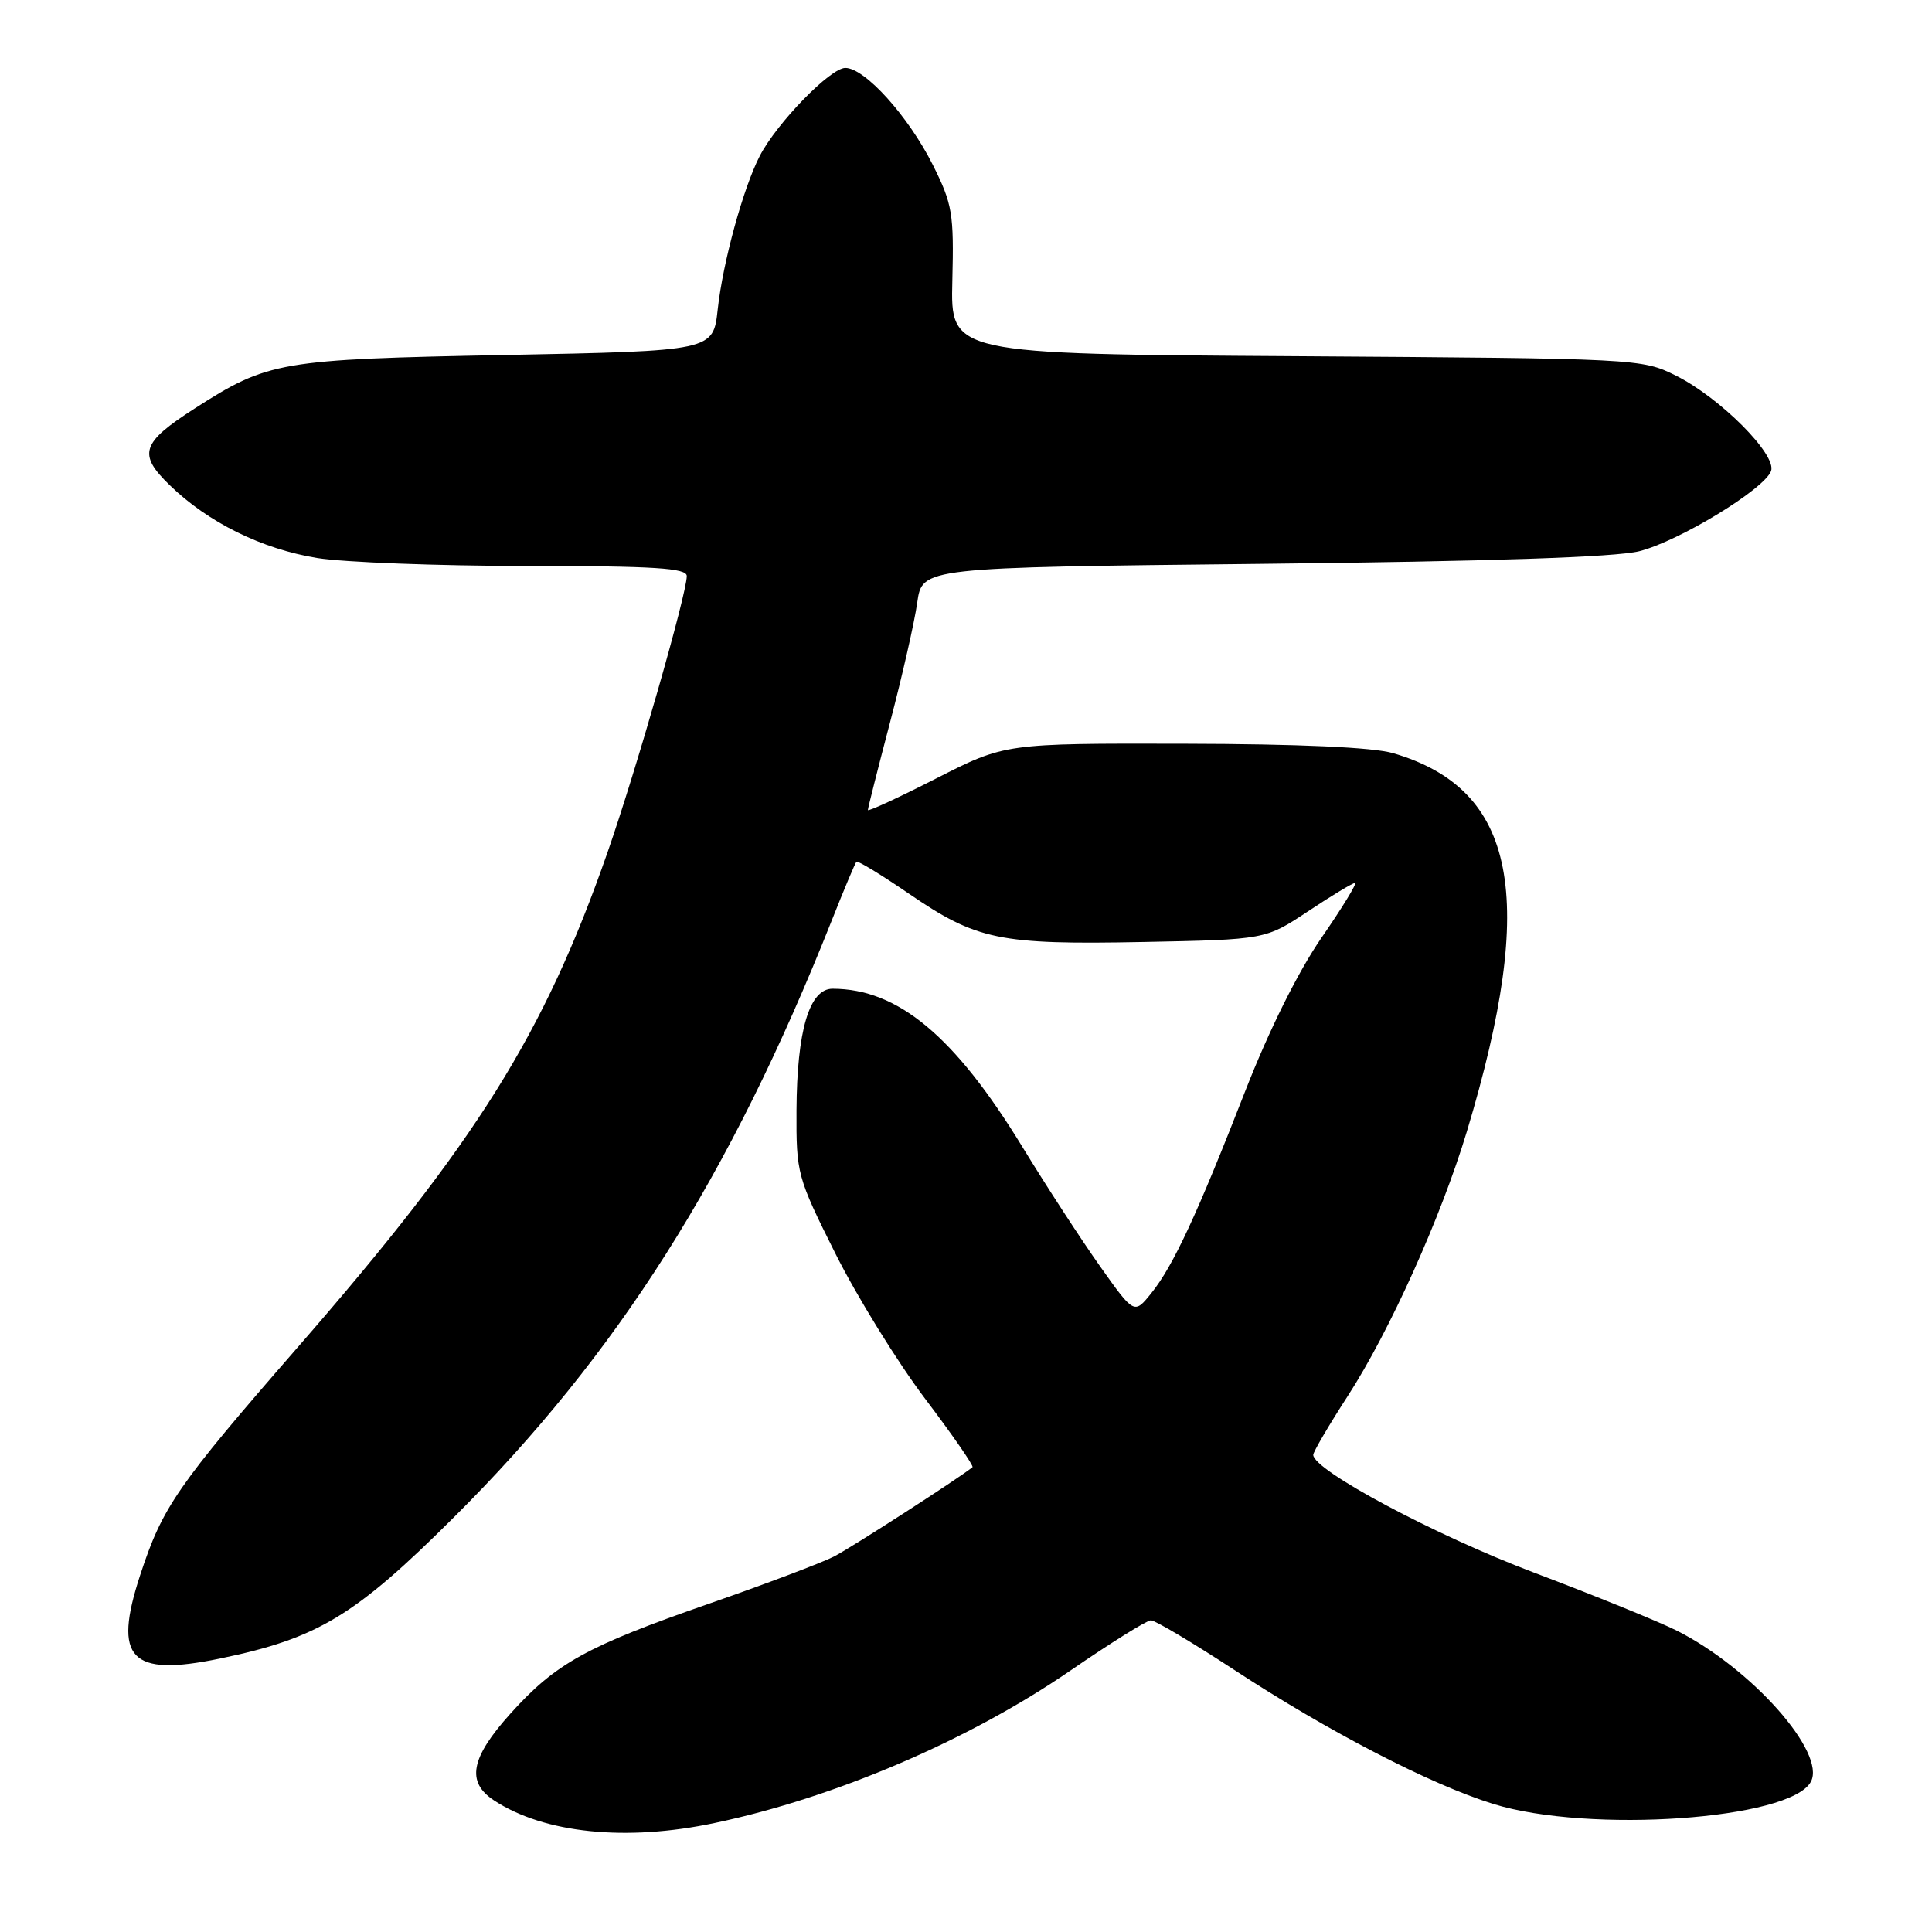 <?xml version="1.0" encoding="UTF-8" standalone="no"?>
<!DOCTYPE svg PUBLIC "-//W3C//DTD SVG 1.1//EN" "http://www.w3.org/Graphics/SVG/1.1/DTD/svg11.dtd" >
<svg xmlns="http://www.w3.org/2000/svg" xmlns:xlink="http://www.w3.org/1999/xlink" version="1.1" viewBox="0 0 256 256">
 <g >
 <path fill="currentColor"
d=" M 94.68 241.56 C 110.65 238.20 128.38 230.60 141.82 221.37 C 147.14 217.71 151.95 214.71 152.50 214.70 C 153.05 214.70 158.00 217.64 163.50 221.24 C 175.98 229.43 189.56 236.46 197.86 239.03 C 210.57 242.97 237.27 241.10 239.95 236.09 C 242.01 232.24 232.09 221.06 222.19 216.07 C 219.82 214.88 211.27 211.40 203.19 208.35 C 190.13 203.41 174.05 194.83 174.01 192.78 C 174.01 192.39 176.06 188.88 178.58 184.99 C 184.15 176.38 190.95 161.26 194.37 149.92 C 203.73 118.82 200.95 104.58 184.60 99.80 C 181.95 99.02 172.12 98.58 156.84 98.55 C 133.19 98.50 133.19 98.50 124.09 103.13 C 119.09 105.68 115.00 107.57 115.00 107.33 C 115.00 107.09 116.32 101.86 117.94 95.70 C 119.56 89.54 121.18 82.40 121.54 79.84 C 122.20 75.19 122.20 75.19 167.35 74.71 C 197.36 74.39 214.08 73.83 217.21 73.04 C 222.46 71.72 233.73 64.86 234.67 62.43 C 235.49 60.29 227.92 52.69 222.06 49.77 C 217.55 47.52 217.03 47.50 171.72 47.20 C 125.95 46.91 125.95 46.91 126.19 37.20 C 126.41 28.29 126.20 27.04 123.61 21.86 C 120.37 15.40 114.60 9.00 112.01 9.00 C 110.03 9.00 102.94 16.29 100.68 20.65 C 98.48 24.91 95.78 34.75 95.10 41.00 C 94.50 46.50 94.50 46.50 67.00 47.04 C 36.98 47.62 35.55 47.87 25.76 54.15 C 18.73 58.67 18.24 60.17 22.47 64.27 C 27.57 69.23 34.69 72.74 42.03 73.94 C 45.59 74.51 58.06 74.99 69.75 74.99 C 86.76 75.00 91.00 75.27 91.00 76.33 C 91.00 78.69 84.26 102.19 80.48 113.00 C 72.07 137.06 63.16 151.31 39.47 178.50 C 23.42 196.93 21.53 199.67 18.57 208.72 C 14.94 219.80 17.26 222.23 29.13 219.77 C 42.10 217.09 47.00 214.14 60.12 201.07 C 81.83 179.46 96.73 155.92 110.20 122.00 C 111.83 117.88 113.31 114.36 113.48 114.19 C 113.65 114.01 116.77 115.91 120.41 118.40 C 129.42 124.57 132.40 125.19 151.44 124.82 C 167.68 124.50 167.68 124.50 173.33 120.75 C 176.43 118.69 179.23 117.00 179.54 117.00 C 179.86 117.00 177.87 120.26 175.11 124.25 C 172.01 128.75 168.18 136.44 165.03 144.50 C 158.66 160.84 155.46 167.74 152.57 171.33 C 150.29 174.17 150.29 174.17 145.79 167.83 C 143.32 164.35 138.68 157.22 135.49 152.00 C 126.51 137.30 119.00 131.03 110.33 131.01 C 107.24 131.00 105.60 136.54 105.54 147.11 C 105.50 155.52 105.62 155.95 110.70 166.11 C 113.56 171.82 118.90 180.46 122.56 185.31 C 126.22 190.15 129.06 194.25 128.86 194.41 C 127.04 195.89 112.83 205.05 110.50 206.25 C 108.85 207.09 101.42 209.90 94.00 212.48 C 77.71 218.14 73.63 220.40 67.62 227.08 C 62.35 232.94 61.75 236.14 65.47 238.57 C 72.12 242.93 82.96 244.04 94.68 241.56 Z "/>
</g>
</svg>